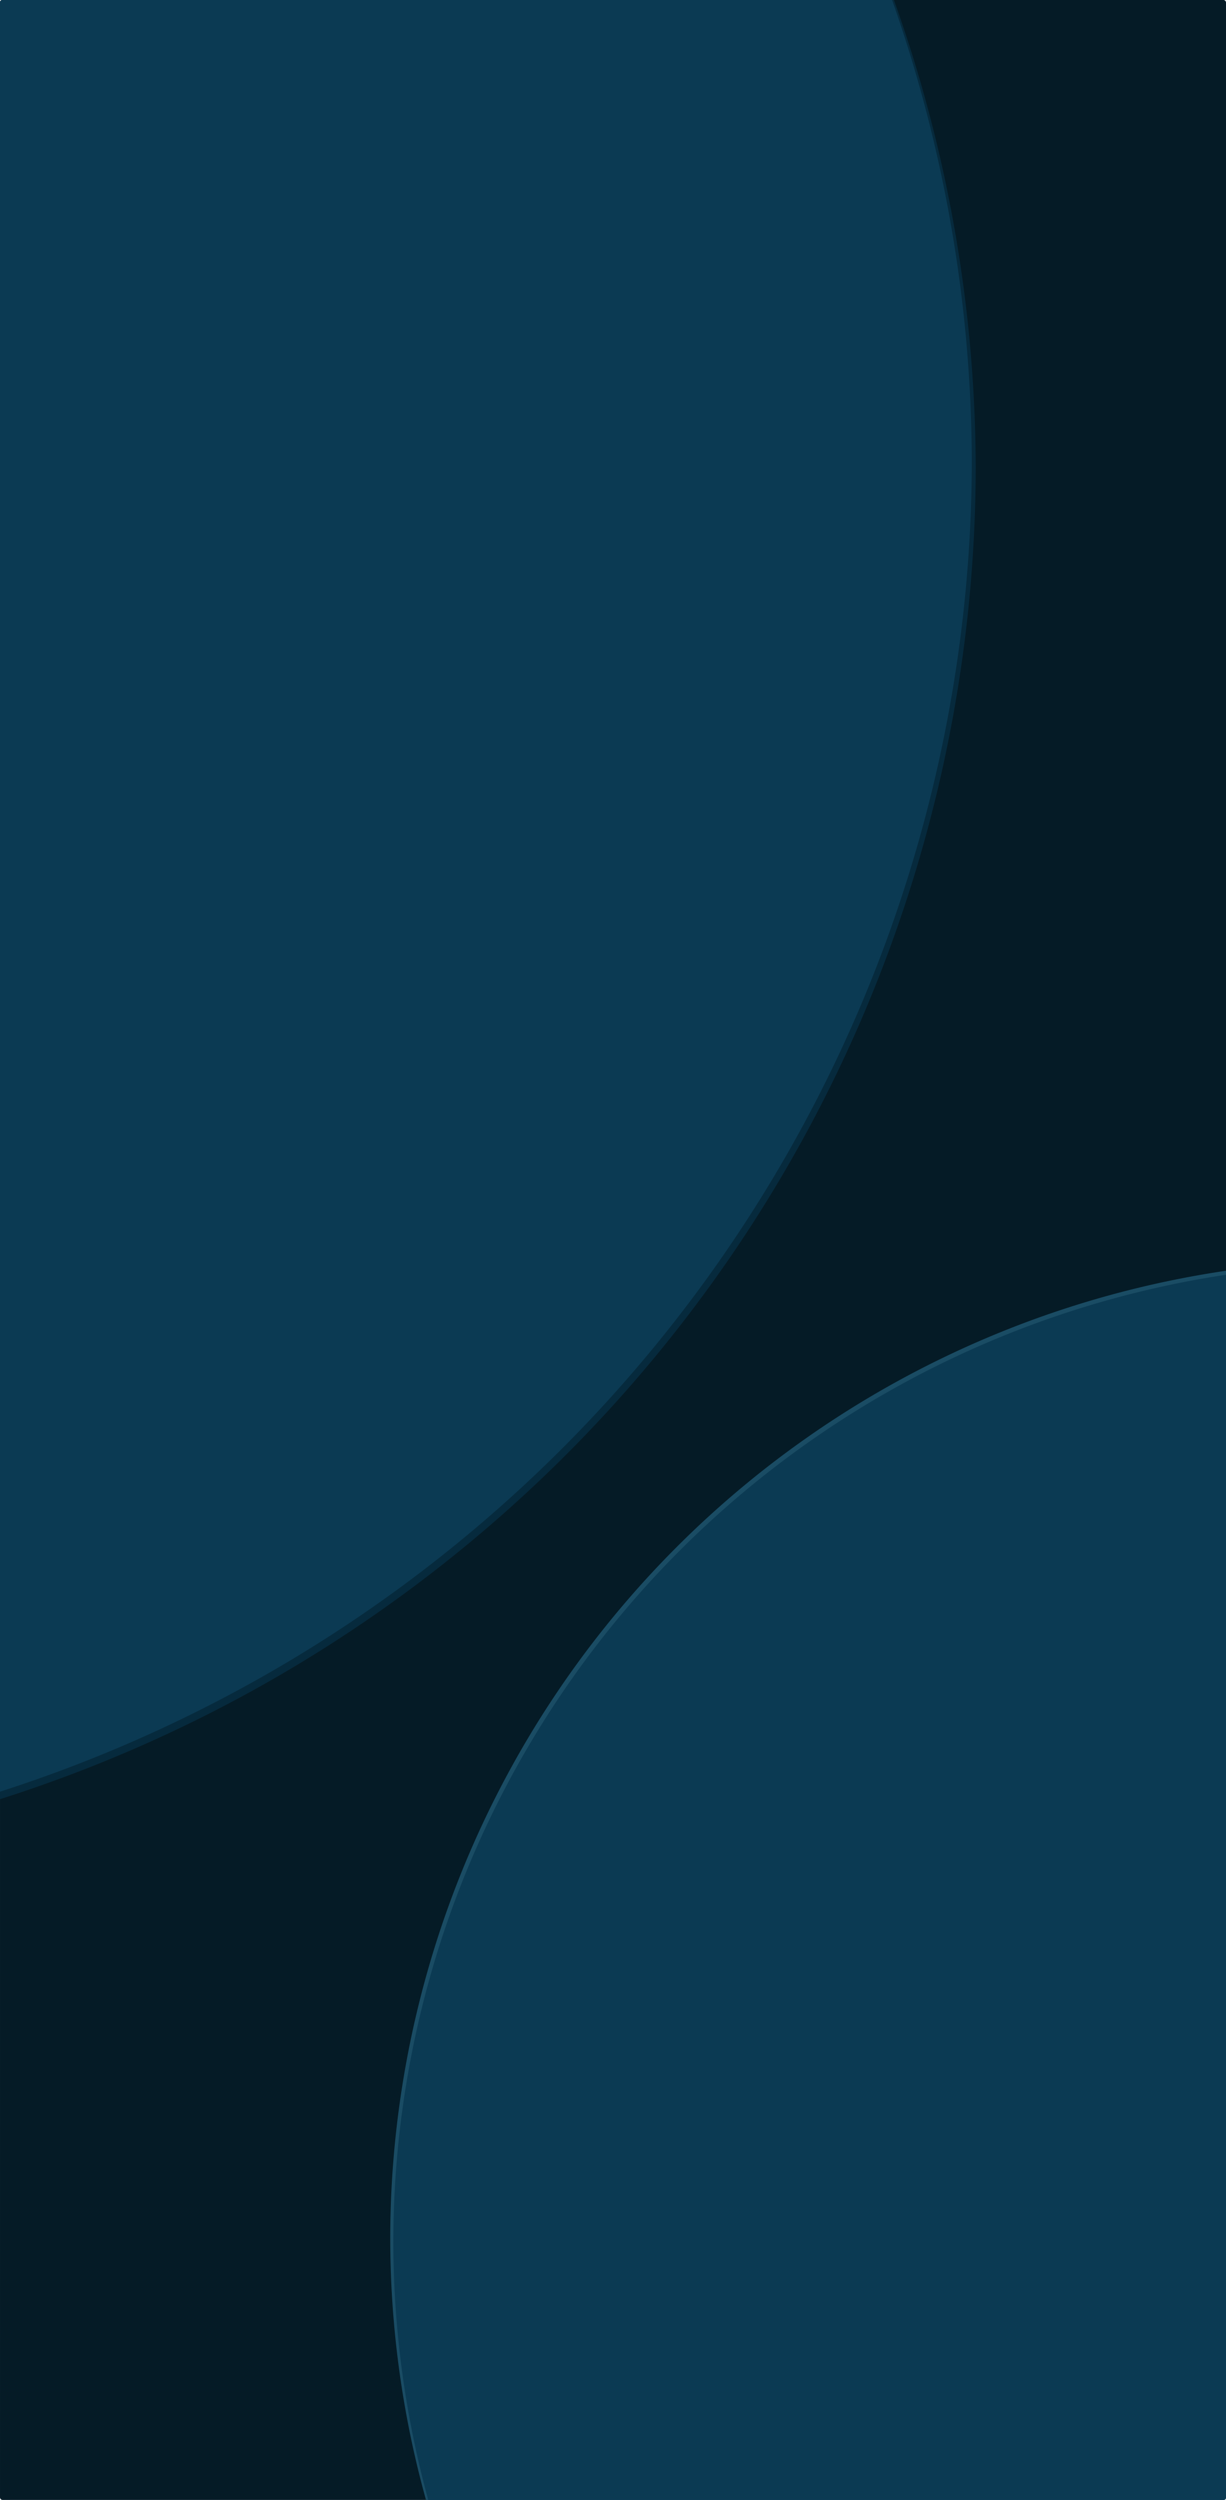 <?xml version="1.0" encoding="UTF-8" standalone="no"?>
<svg
   xmlns:dc="http://purl.org/dc/elements/1.1/"
   xmlns:cc="http://creativecommons.org/ns#"
   xmlns:rdf="http://www.w3.org/1999/02/22-rdf-syntax-ns#"
   xmlns:svg="http://www.w3.org/2000/svg"
   xmlns="http://www.w3.org/2000/svg"
   xmlns:xlink="http://www.w3.org/1999/xlink"
   id="svg8"
   version="1.1"
   viewBox="0 0 415.29 846.667"
   height="3200"
   width="1569.6">
  <defs
     id="defs2">
    <linearGradient
       id="linearGradient1857">
      <stop
         id="stop1853"
         offset="0"
         style="stop-color:#ffa94f;stop-opacity:1" />
      <stop
         id="stop1855"
         offset="1"
         style="stop-color:#ff9215;stop-opacity:0.779" />
    </linearGradient>
    <path
       id="SVGID_4_"
       d="m 64,42.28 v 11.21 c 0,3.02 -1.25,5.95 -3.54,7.91 -0.12,0.1 -0.24,0.2 -0.36,0.29 -1.2,0.94 -2.61,1.61 -4.15,1.92 v -4.49 c 2.41,-0.85 4.15,-3.25 4.15,-6.07 V 40.26 Z M 47.9,53.04 V 40.26 L 44,42.28 v 11.21 c 0,3.02 1.25,5.95 3.54,7.91 0.12,0.1 0.24,0.2 0.36,0.29 1.2,0.94 2.61,1.61 4.15,1.92 V 59.12 C 49.64,58.25 47.9,55.86 47.9,53.04 Z" />
    <linearGradient
       y2="-1489.857"
       x2="1790.757"
       y1="-1489.857"
       x1="1711.674"
       gradientTransform="rotate(-165.369,1792.735,-1400.207)"
       gradientUnits="userSpaceOnUse"
       id="linearGradient1863"
       xlink:href="#linearGradient1857" />
  </defs>
  <g
     transform="translate(0,549.667)"
     id="layer1">
    <rect
       style="opacity:1;fill:#051b26;fill-opacity:1;stroke:none;stroke-width:0.728;stroke-linecap:round;stroke-linejoin:round;stroke-miterlimit:4;stroke-dasharray:none;stroke-opacity:1;paint-order:markers stroke fill"
       id="rect1373"
       width="415.289"
       height="846.666"
       x="0.001"
       y="-549.666"
       ry="0.817" />
    <path
       id="circle4308"
       d="m 415.29,-119.29 a 331.398,331.398 0 0 0 -283.101,327.55 331.398,331.398 0 0 0 12.107,88.739 h 270.177 c 0.453,0 0.818,-0.363 0.818,-0.816 z"
       style="opacity:1;fill:#1a4c64;fill-opacity:1;stroke:none;stroke-width:0.818;stroke-linecap:round;stroke-linejoin:round;stroke-miterlimit:4;stroke-dasharray:none;stroke-opacity:1;paint-order:markers stroke fill" />
    <path
       id="path1377"
       d="m 415.29,-117.934 a 331.398,331.398 0 0 0 -282.049,327.424 331.398,331.398 0 0 0 11.822,87.508 h 269.409 c 0.453,0 0.818,-0.363 0.818,-0.816 z"
       style="opacity:1;fill:#0b3a53;fill-opacity:1;stroke:none;stroke-width:0.818;stroke-linecap:round;stroke-linejoin:round;stroke-miterlimit:4;stroke-dasharray:none;stroke-opacity:1;paint-order:markers stroke fill" />
    <path
       id="circle4310"
       d="m 0.818,-549.667 c -0.453,0 -0.818,0.365 -0.818,0.818 V 59.67 A 473.966,473.966 0 0 0 330.512,-391.487 473.966,473.966 0 0 0 302.808,-549.667 Z"
       style="opacity:1;fill:#062a3d;fill-opacity:1;stroke:none;stroke-width:1.169;stroke-linecap:round;stroke-linejoin:round;stroke-miterlimit:4;stroke-dasharray:none;stroke-opacity:1;paint-order:markers stroke fill" />
    <path
       id="circle1379"
       d="m 0.818,-549.667 c -0.453,0 -0.818,0.365 -0.818,0.818 V 57.129 A 473.966,473.966 0 0 0 329.188,-393.587 473.966,473.966 0 0 0 302.181,-549.667 Z"
       style="opacity:1;fill:#0b3a53;fill-opacity:1;stroke:none;stroke-width:1.169;stroke-linecap:round;stroke-linejoin:round;stroke-miterlimit:4;stroke-dasharray:none;stroke-opacity:1;paint-order:markers stroke fill" />
  </g>
  <style
     type="text/css"
     id="style2">
	.st0{clip-path:url(#SVGID_1_);}
	.st1{fill:#304FFE;}
	.st2{opacity:0.2;}
	.st3{opacity:0.3;}
	.st4{opacity:0.3;fill:#FFFFFF;}
	.st5{fill:url(#SVGID_2_);}
	.st6{fill:#FAFAFA;}
	.st7{fill:#FFFFFF;}
</style>
</svg>
